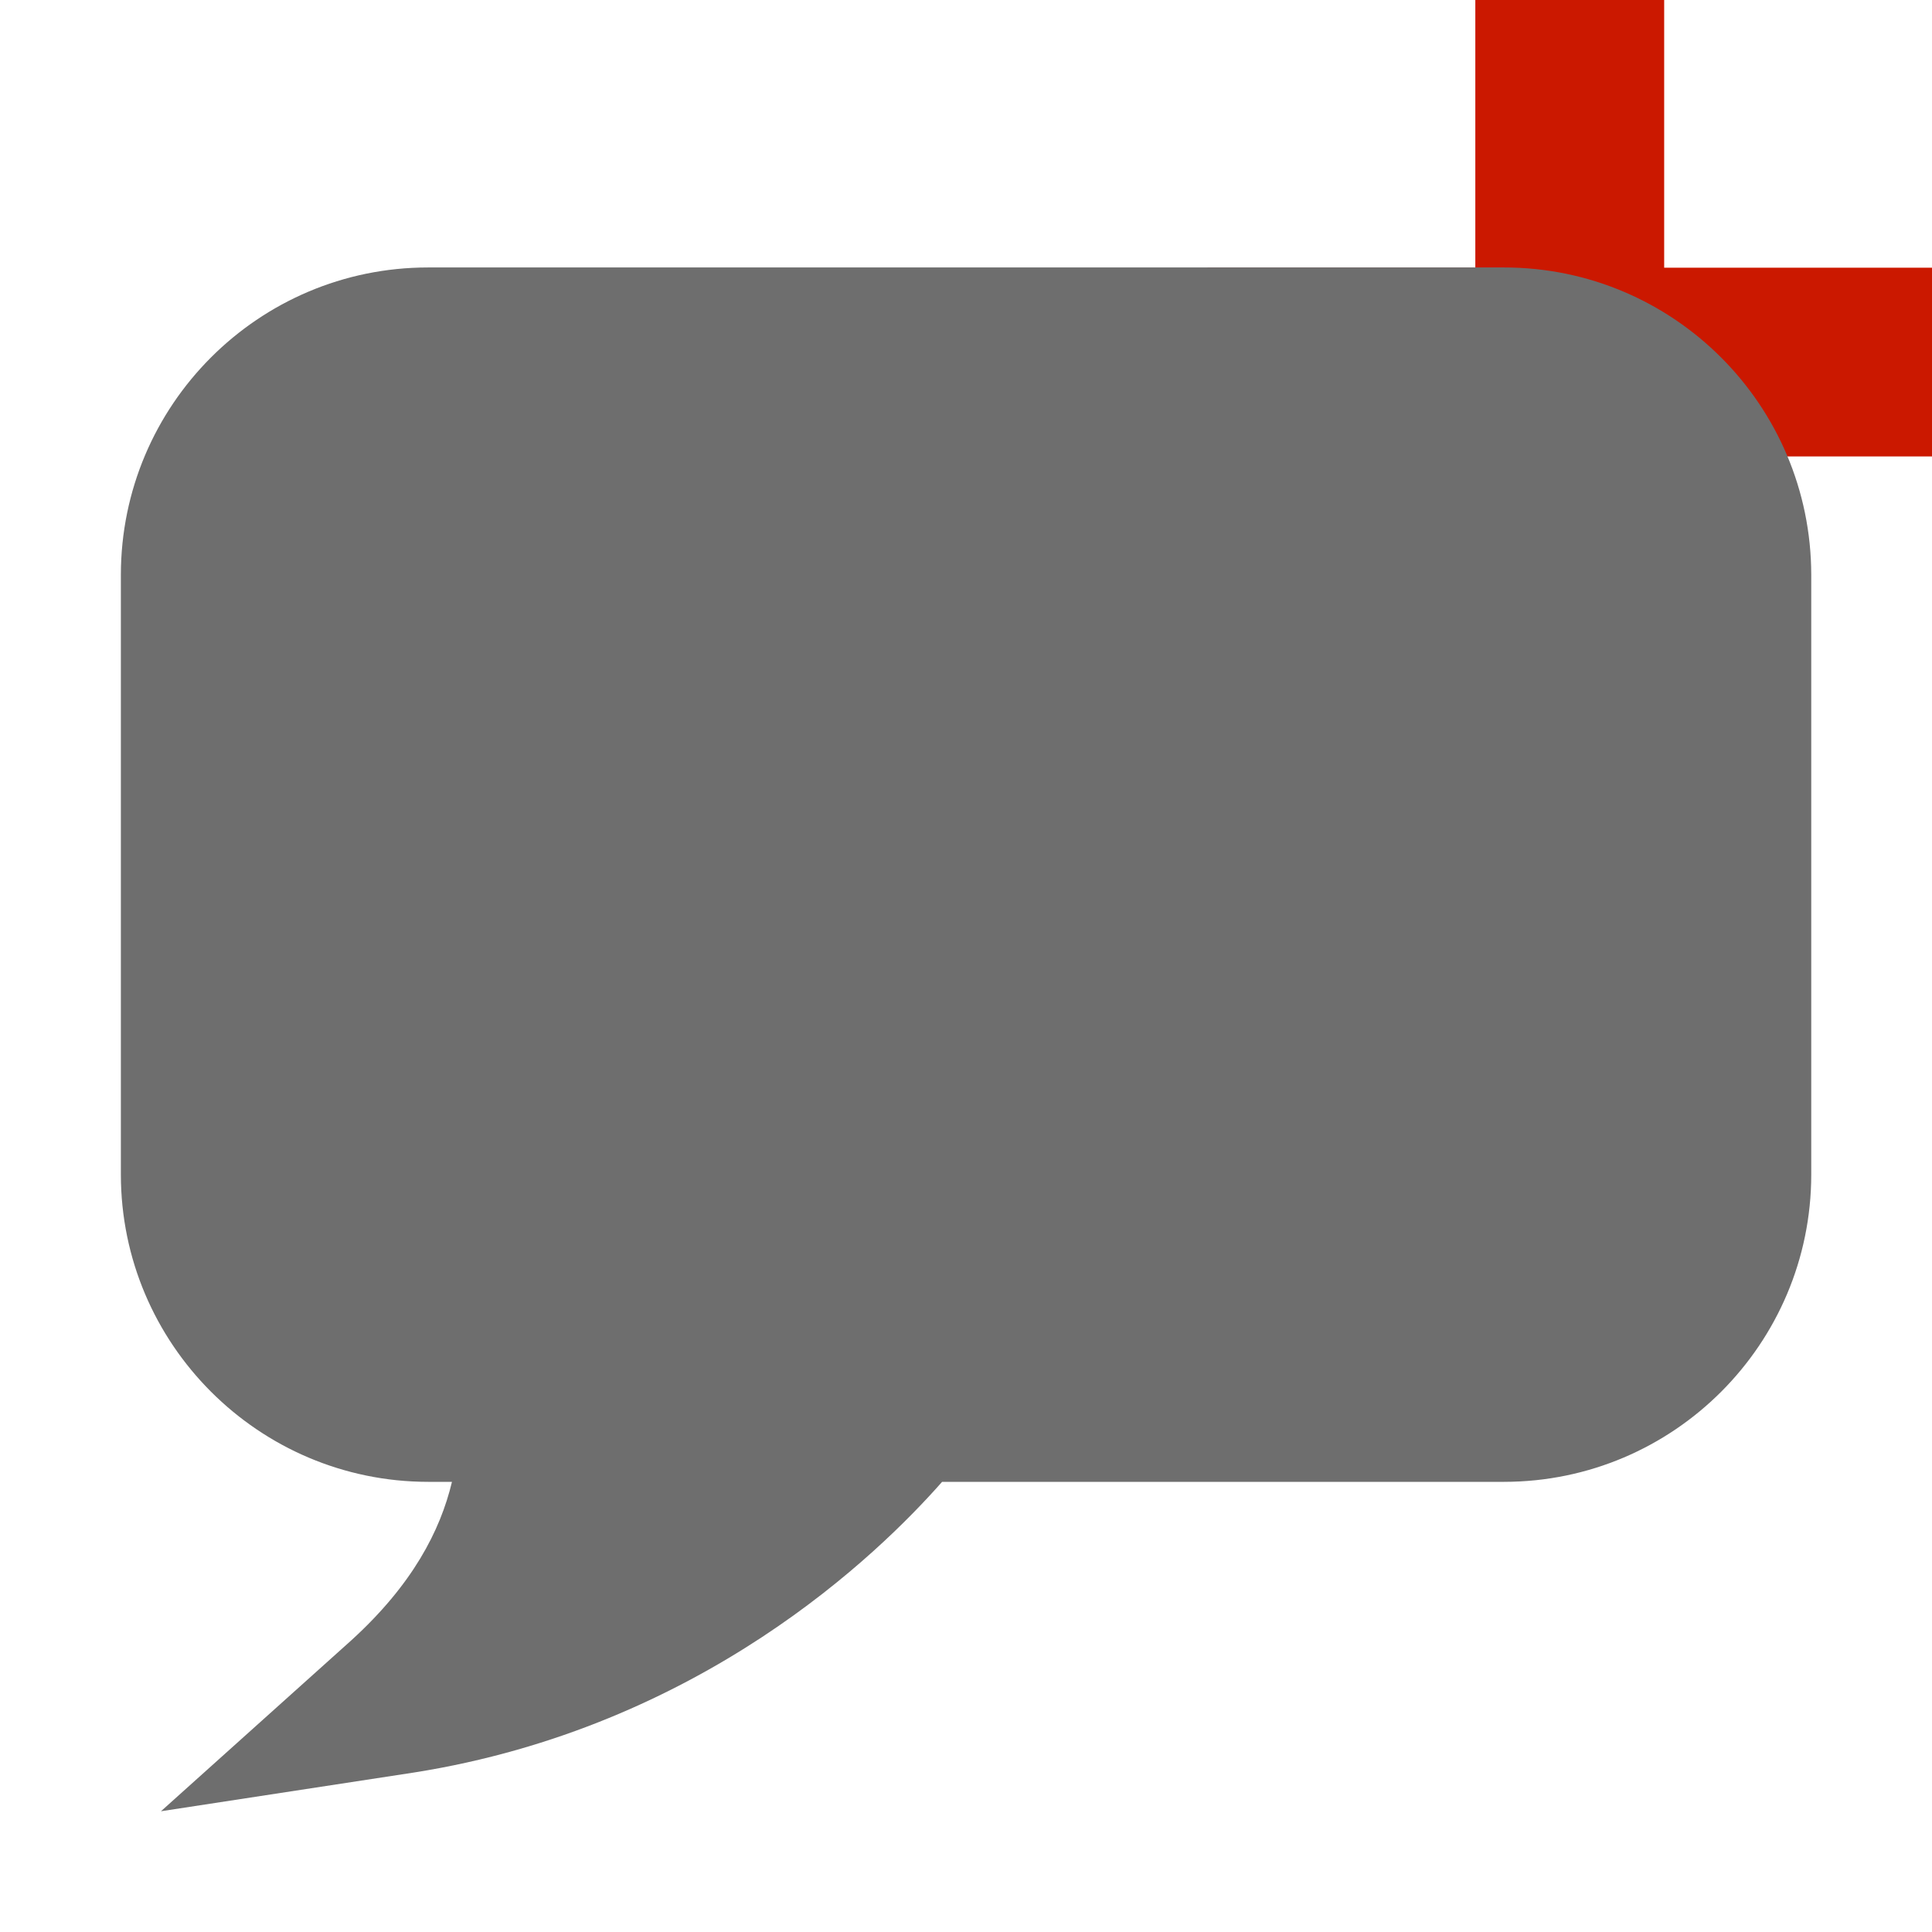 <?xml version="1.0"?><!DOCTYPE svg PUBLIC "-//W3C//DTD SVG 1.1//EN" "http://www.w3.org/Graphics/SVG/1.1/DTD/svg11.dtd"><svg xmlns="http://www.w3.org/2000/svg" viewBox="0 0 16 16" shape-rendering="geometricPrecision" fill="#6e6e6e"><defs><mask id="add-path"><rect fill="#fff" width="100%" height="100%"/><polygon points="14.782,1.217 14.782,-1 11.218,-1 11.218,1.217 9,1.217 9,4.78 11.218,4.78 11.218,7.001 14.782,7.001 14.782,4.78 17,4.78 17,1.217 " fill="#000"/></mask></defs><polygon points="16,2.217 13.782,2.217 13.782,0 12.218,0 12.218,2.217 10,2.217 10,3.78 12.218,3.78 12.218,6.001 13.782,6.001 13.782,3.78 16,3.78 " fill="#cb1800"/><g mask="url(#add-path)"><path d="M14.186,9.847c0,0.756-0.626,1.381-1.381,1.384h-5.68l-0.204,0.271c-0.036,0.055-0.853,1.103-2.306,1.798 c0.166-0.458,0.229-0.901,0.225-1.289c0-0.027,0-0.066-0.002-0.119L4.82,11.23H3.195c-0.755-0.003-1.381-0.628-1.381-1.384V4.489 c0-0.759,0.626-1.382,1.381-1.384h9.61c0.755,0.002,1.381,0.625,1.381,1.384V9.847z"/><path d="M12.455,2.215H3.545c-1.404,0-2.543,1.14-2.544,2.545v4.968c0.001,1.402,1.141,2.543,2.544,2.544h0.198 c-0.097,0.406-0.327,0.851-0.833,1.312L1.333,15l2.097-0.321c2.375-0.376,3.844-1.808,4.372-2.407h4.654 c1.405-0.001,2.543-1.142,2.544-2.544V4.76C14.998,3.355,13.86,2.215,12.455,2.215z M13.735,9.728c0,0.7-0.58,1.28-1.28,1.281 H7.189L7,11.262c-0.033,0.05-0.79,1.021-2.137,1.666c0.153-0.425,0.211-0.836,0.208-1.194c0-0.025,0-0.062-0.001-0.11 l-0.018-0.614H3.545c-0.7-0.001-1.28-0.581-1.28-1.281V4.76c0-0.703,0.58-1.28,1.28-1.282h8.909c0.7,0.002,1.28,0.579,1.28,1.282 V9.728z"/></g></svg>
